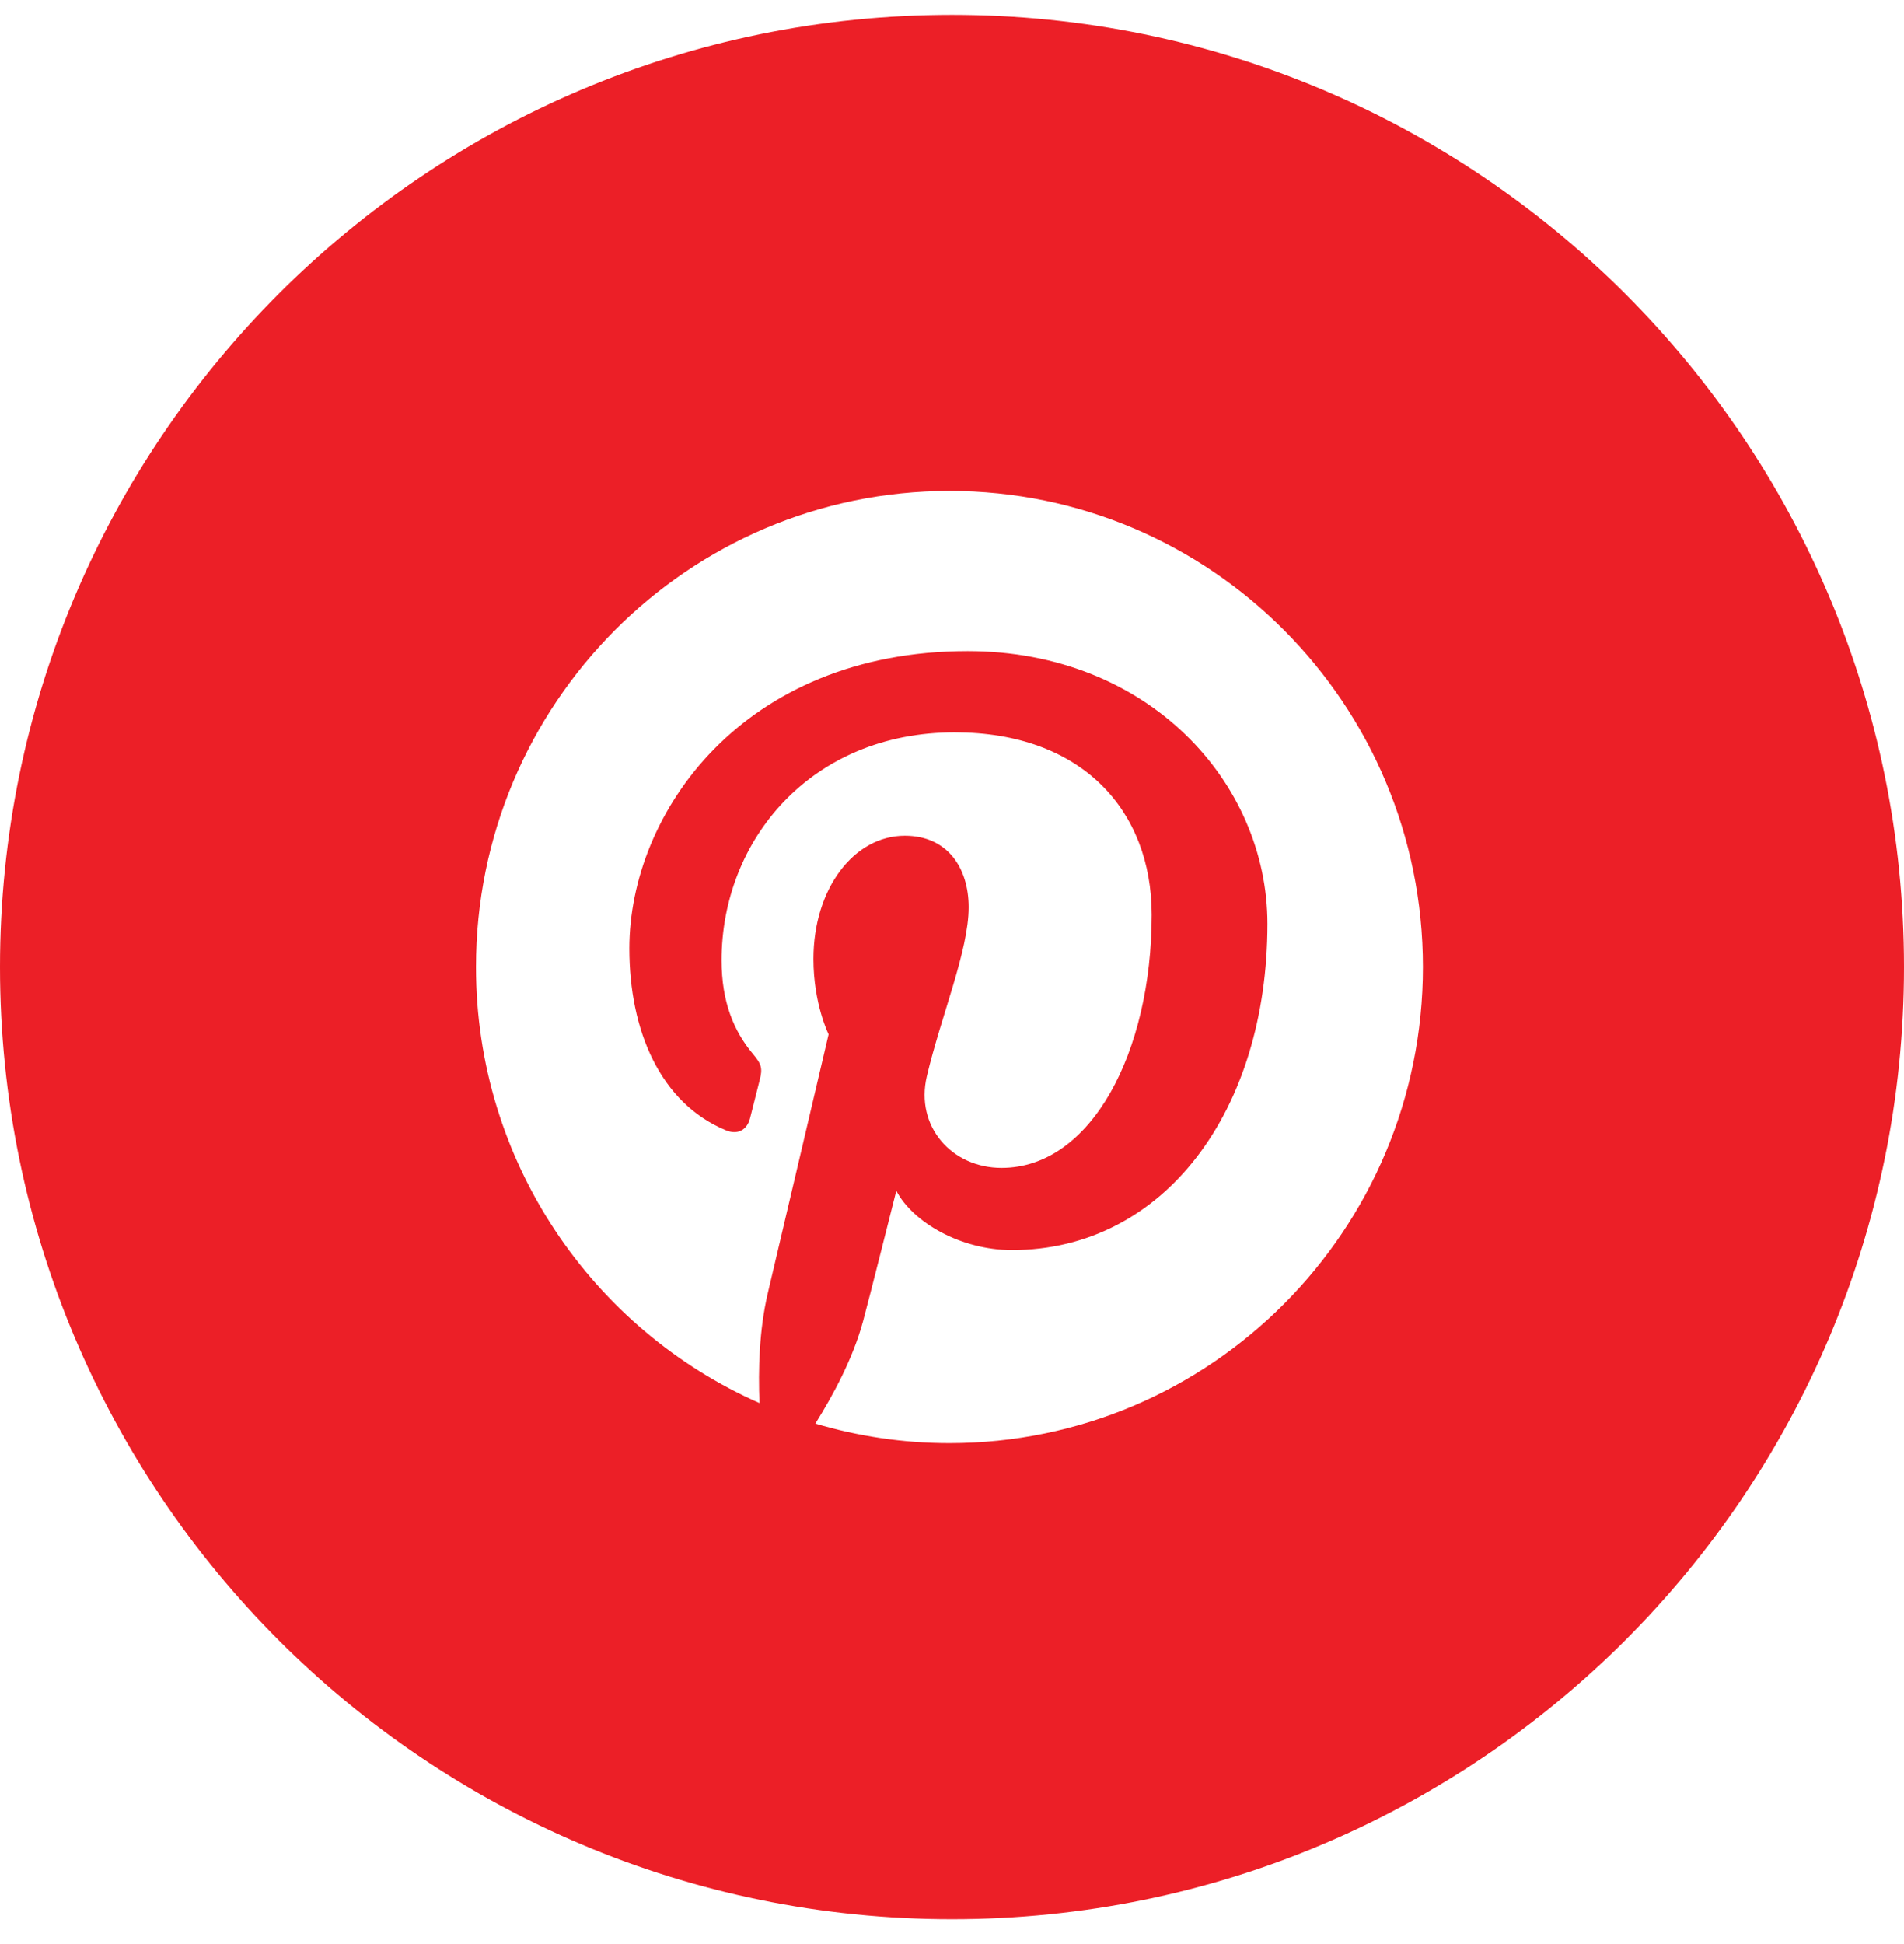 <?xml version="1.0" encoding="UTF-8" standalone="no"?>
<svg width="48px" height="49px" viewBox="0 0 48 49" version="1.1" xmlns="http://www.w3.org/2000/svg" xmlns:xlink="http://www.w3.org/1999/xlink">
    <!-- Generator: Sketch 3.8.3 (29802) - http://www.bohemiancoding.com/sketch -->
    <title>icon-pinterest</title>
    <desc>Created with Sketch.</desc>
    <defs></defs>
    <g id="Index" stroke="none" stroke-width="1" fill="none" fill-rule="evenodd">
        <g id="Canvas:-1248px,-Viewport:-960px-+-48px-Gutters" transform="translate(-317, -3428)" fill="#EC1F27">
            <g id="Page-Foot" transform="translate(0, 3362)">
                <g id="Social-Media" transform="translate(143, 65.374)">
                    <g id="icon-pinterest" transform="translate(174, 1)">
                        <path d="M24,48 C37.255,48 48,37.255 48,24 C48,10.745 37.255,0 24,0 C10.745,0 0,10.745 0,24 C0,37.255 10.745,48 24,48 Z M12,24 C12,28.913 14.941,33.135 19.147,34.991 C19.112,34.153 19.14,33.147 19.353,32.235 C19.584,31.262 20.889,25.696 20.889,25.696 C20.889,25.696 20.507,24.93 20.507,23.798 C20.507,22.019 21.533,20.691 22.809,20.691 C23.895,20.691 24.42,21.511 24.42,22.493 C24.42,23.591 23.724,25.232 23.366,26.752 C23.067,28.024 24.001,29.062 25.25,29.062 C27.511,29.062 29.034,26.143 29.034,22.682 C29.034,20.053 27.273,18.085 24.068,18.085 C20.447,18.085 18.191,20.8 18.191,23.831 C18.191,24.876 18.499,25.614 18.977,26.184 C19.199,26.447 19.23,26.553 19.15,26.855 C19.094,27.073 18.962,27.607 18.907,27.817 C18.827,28.12 18.583,28.229 18.309,28.118 C16.642,27.432 15.866,25.596 15.866,23.533 C15.866,20.124 18.723,16.036 24.395,16.036 C28.953,16.036 31.952,19.352 31.952,22.911 C31.952,27.618 29.348,31.135 25.511,31.135 C24.223,31.135 23.011,30.435 22.596,29.639 C22.596,29.639 21.902,32.403 21.755,32.938 C21.504,33.862 21.007,34.786 20.555,35.508 C21.627,35.826 22.761,36 23.938,36 C30.529,36 35.872,30.627 35.872,24 C35.872,17.372 30.529,12 23.938,12 C17.345,12 12,17.372 12,24 Z" id="Combined-Shape"></path>
                    </g>
                </g>
            </g>
        </g>
    </g>
</svg>